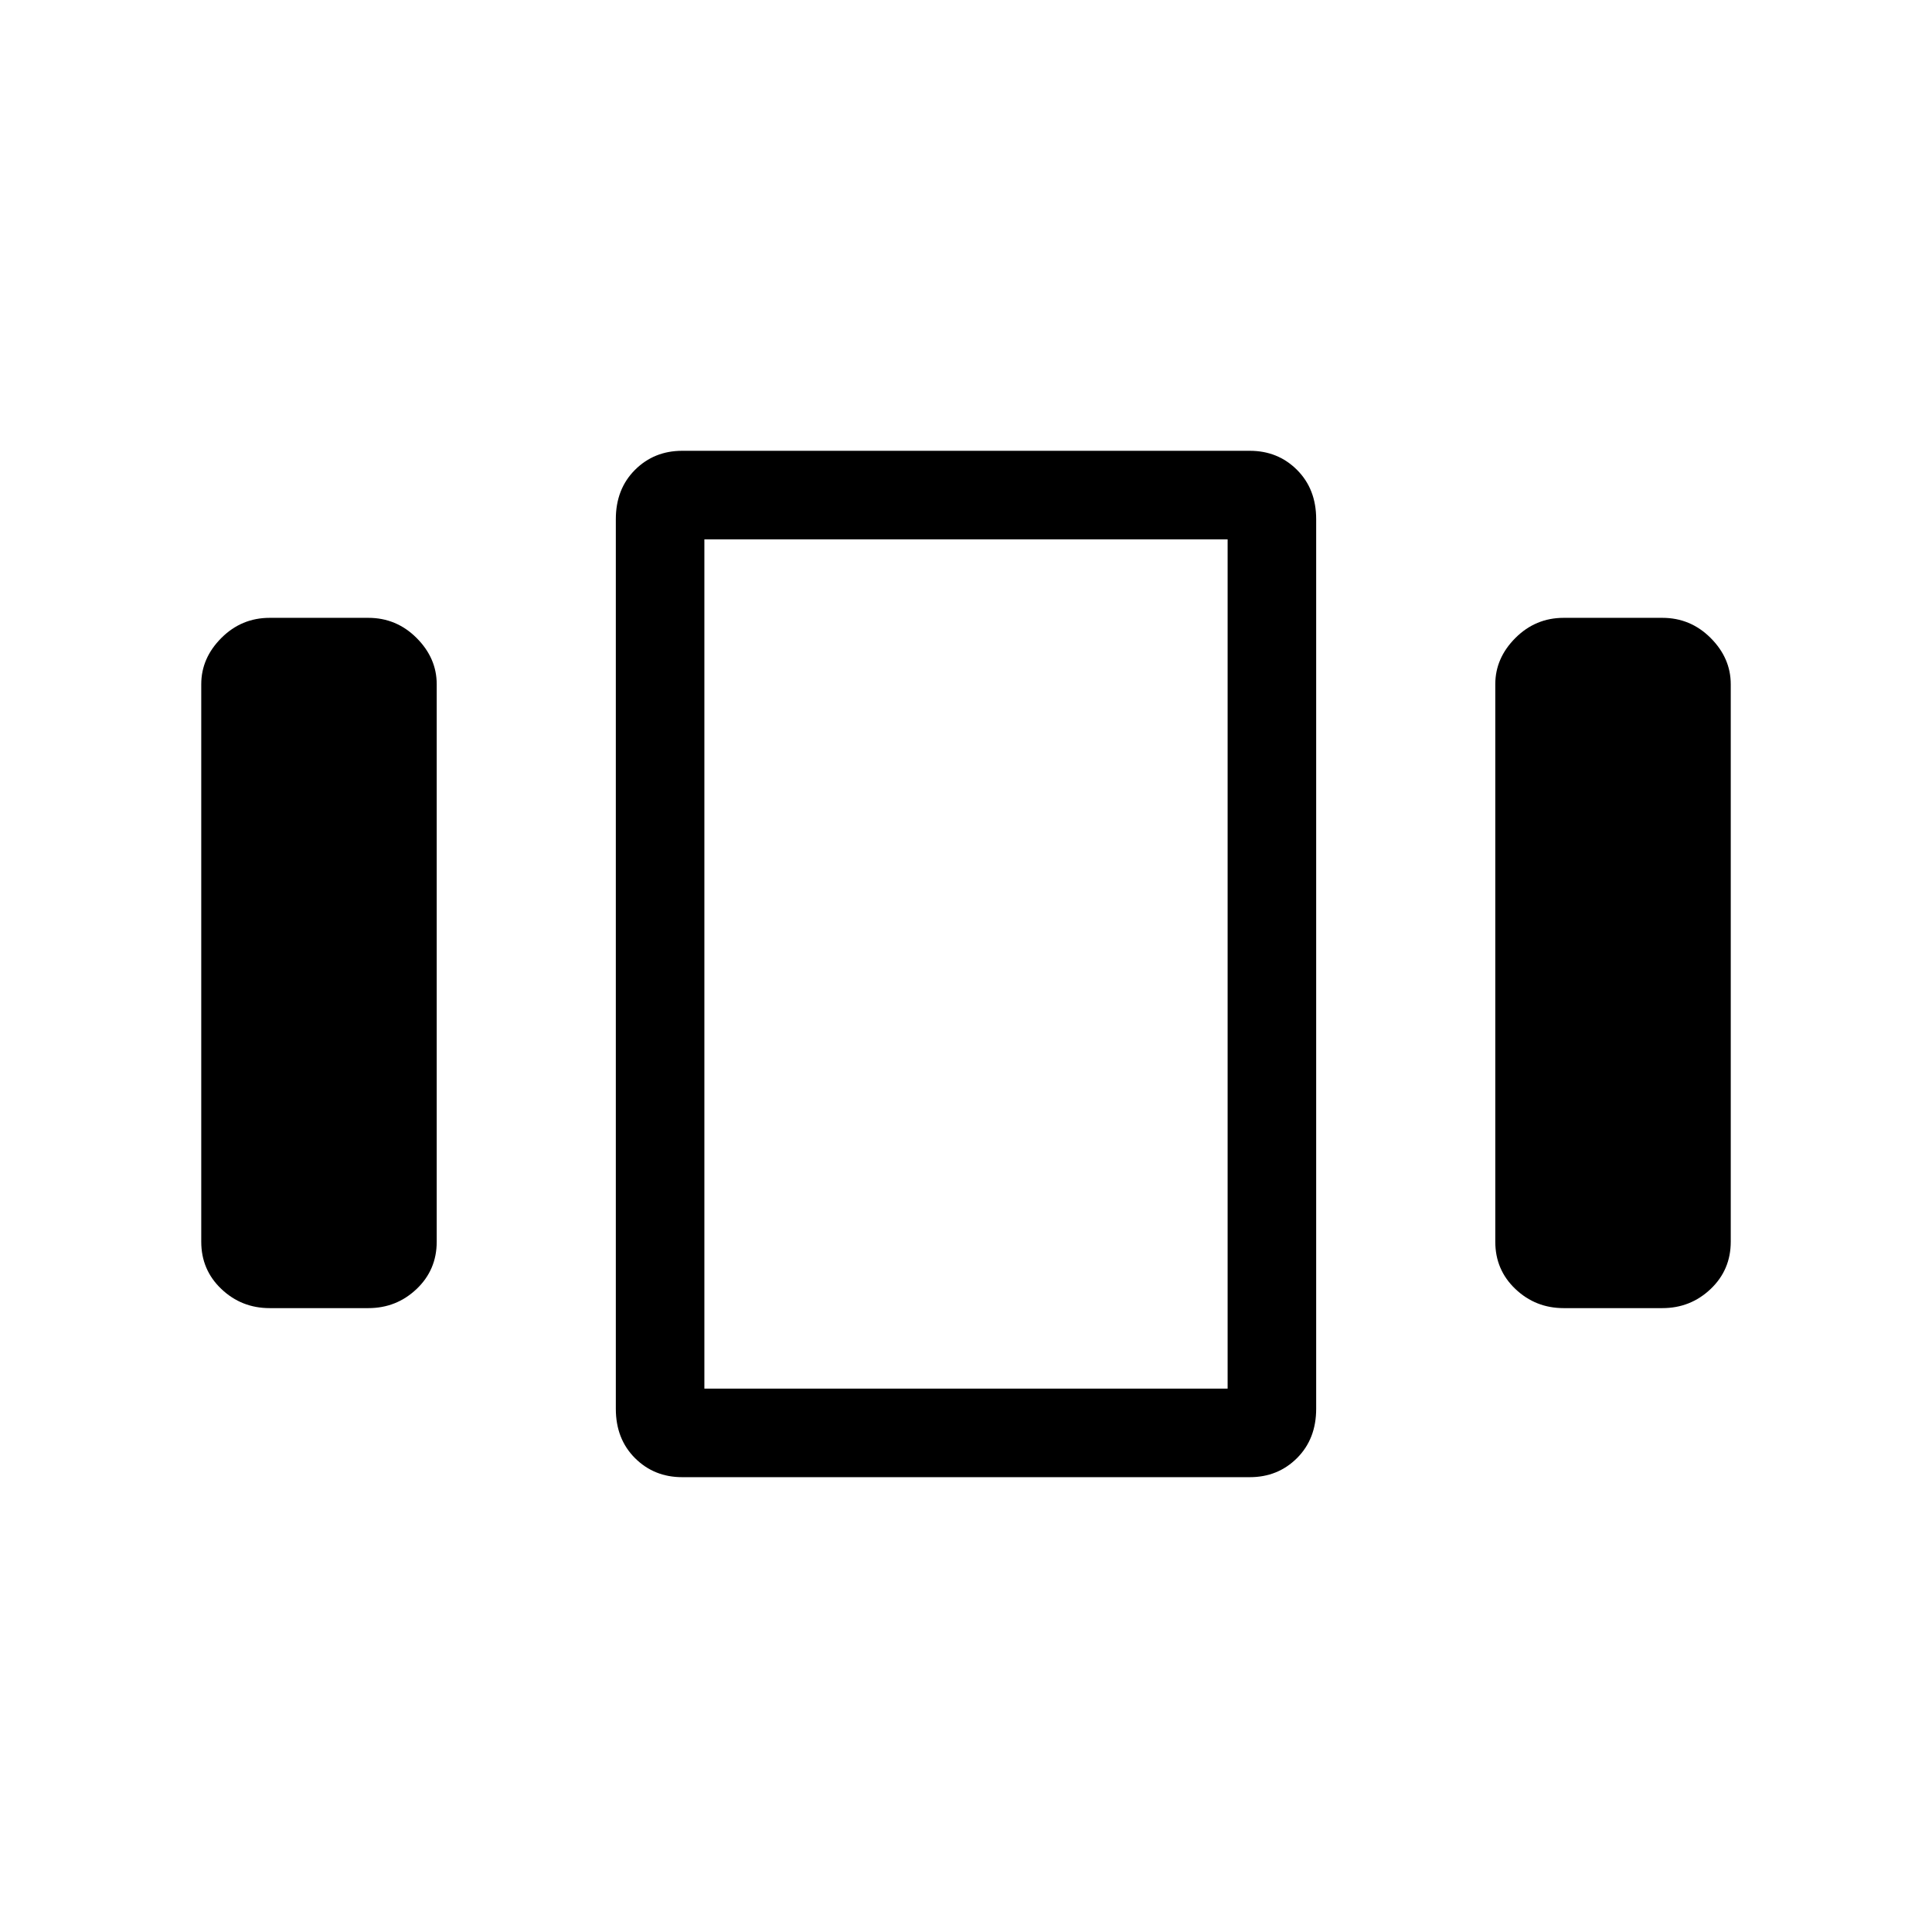 <svg xmlns="http://www.w3.org/2000/svg" height="48" width="48"><path d="M6.7 32.5Q6 32.5 5.5 32.025Q5 31.55 5 30.85V17Q5 16.35 5.5 15.85Q6 15.35 6.7 15.35H9.15Q9.85 15.35 10.35 15.85Q10.85 16.35 10.85 17V30.85Q10.85 31.55 10.35 32.025Q9.85 32.5 9.15 32.5ZM16.95 36.7Q16.25 36.7 15.775 36.225Q15.3 35.75 15.3 35V12.9Q15.3 12.15 15.775 11.675Q16.25 11.2 16.95 11.2H31.05Q31.75 11.2 32.225 11.675Q32.7 12.15 32.7 12.9V35Q32.7 35.75 32.225 36.225Q31.75 36.7 31.05 36.7ZM17.5 13.4V34.5ZM38.85 32.5Q38.15 32.5 37.65 32.025Q37.15 31.55 37.15 30.85V17Q37.15 16.35 37.65 15.85Q38.15 15.35 38.85 15.35H41.3Q42 15.35 42.5 15.85Q43 16.35 43 17V30.85Q43 31.55 42.5 32.025Q42 32.5 41.3 32.5ZM17.5 13.4V34.5H30.5V13.4Z"/></svg>